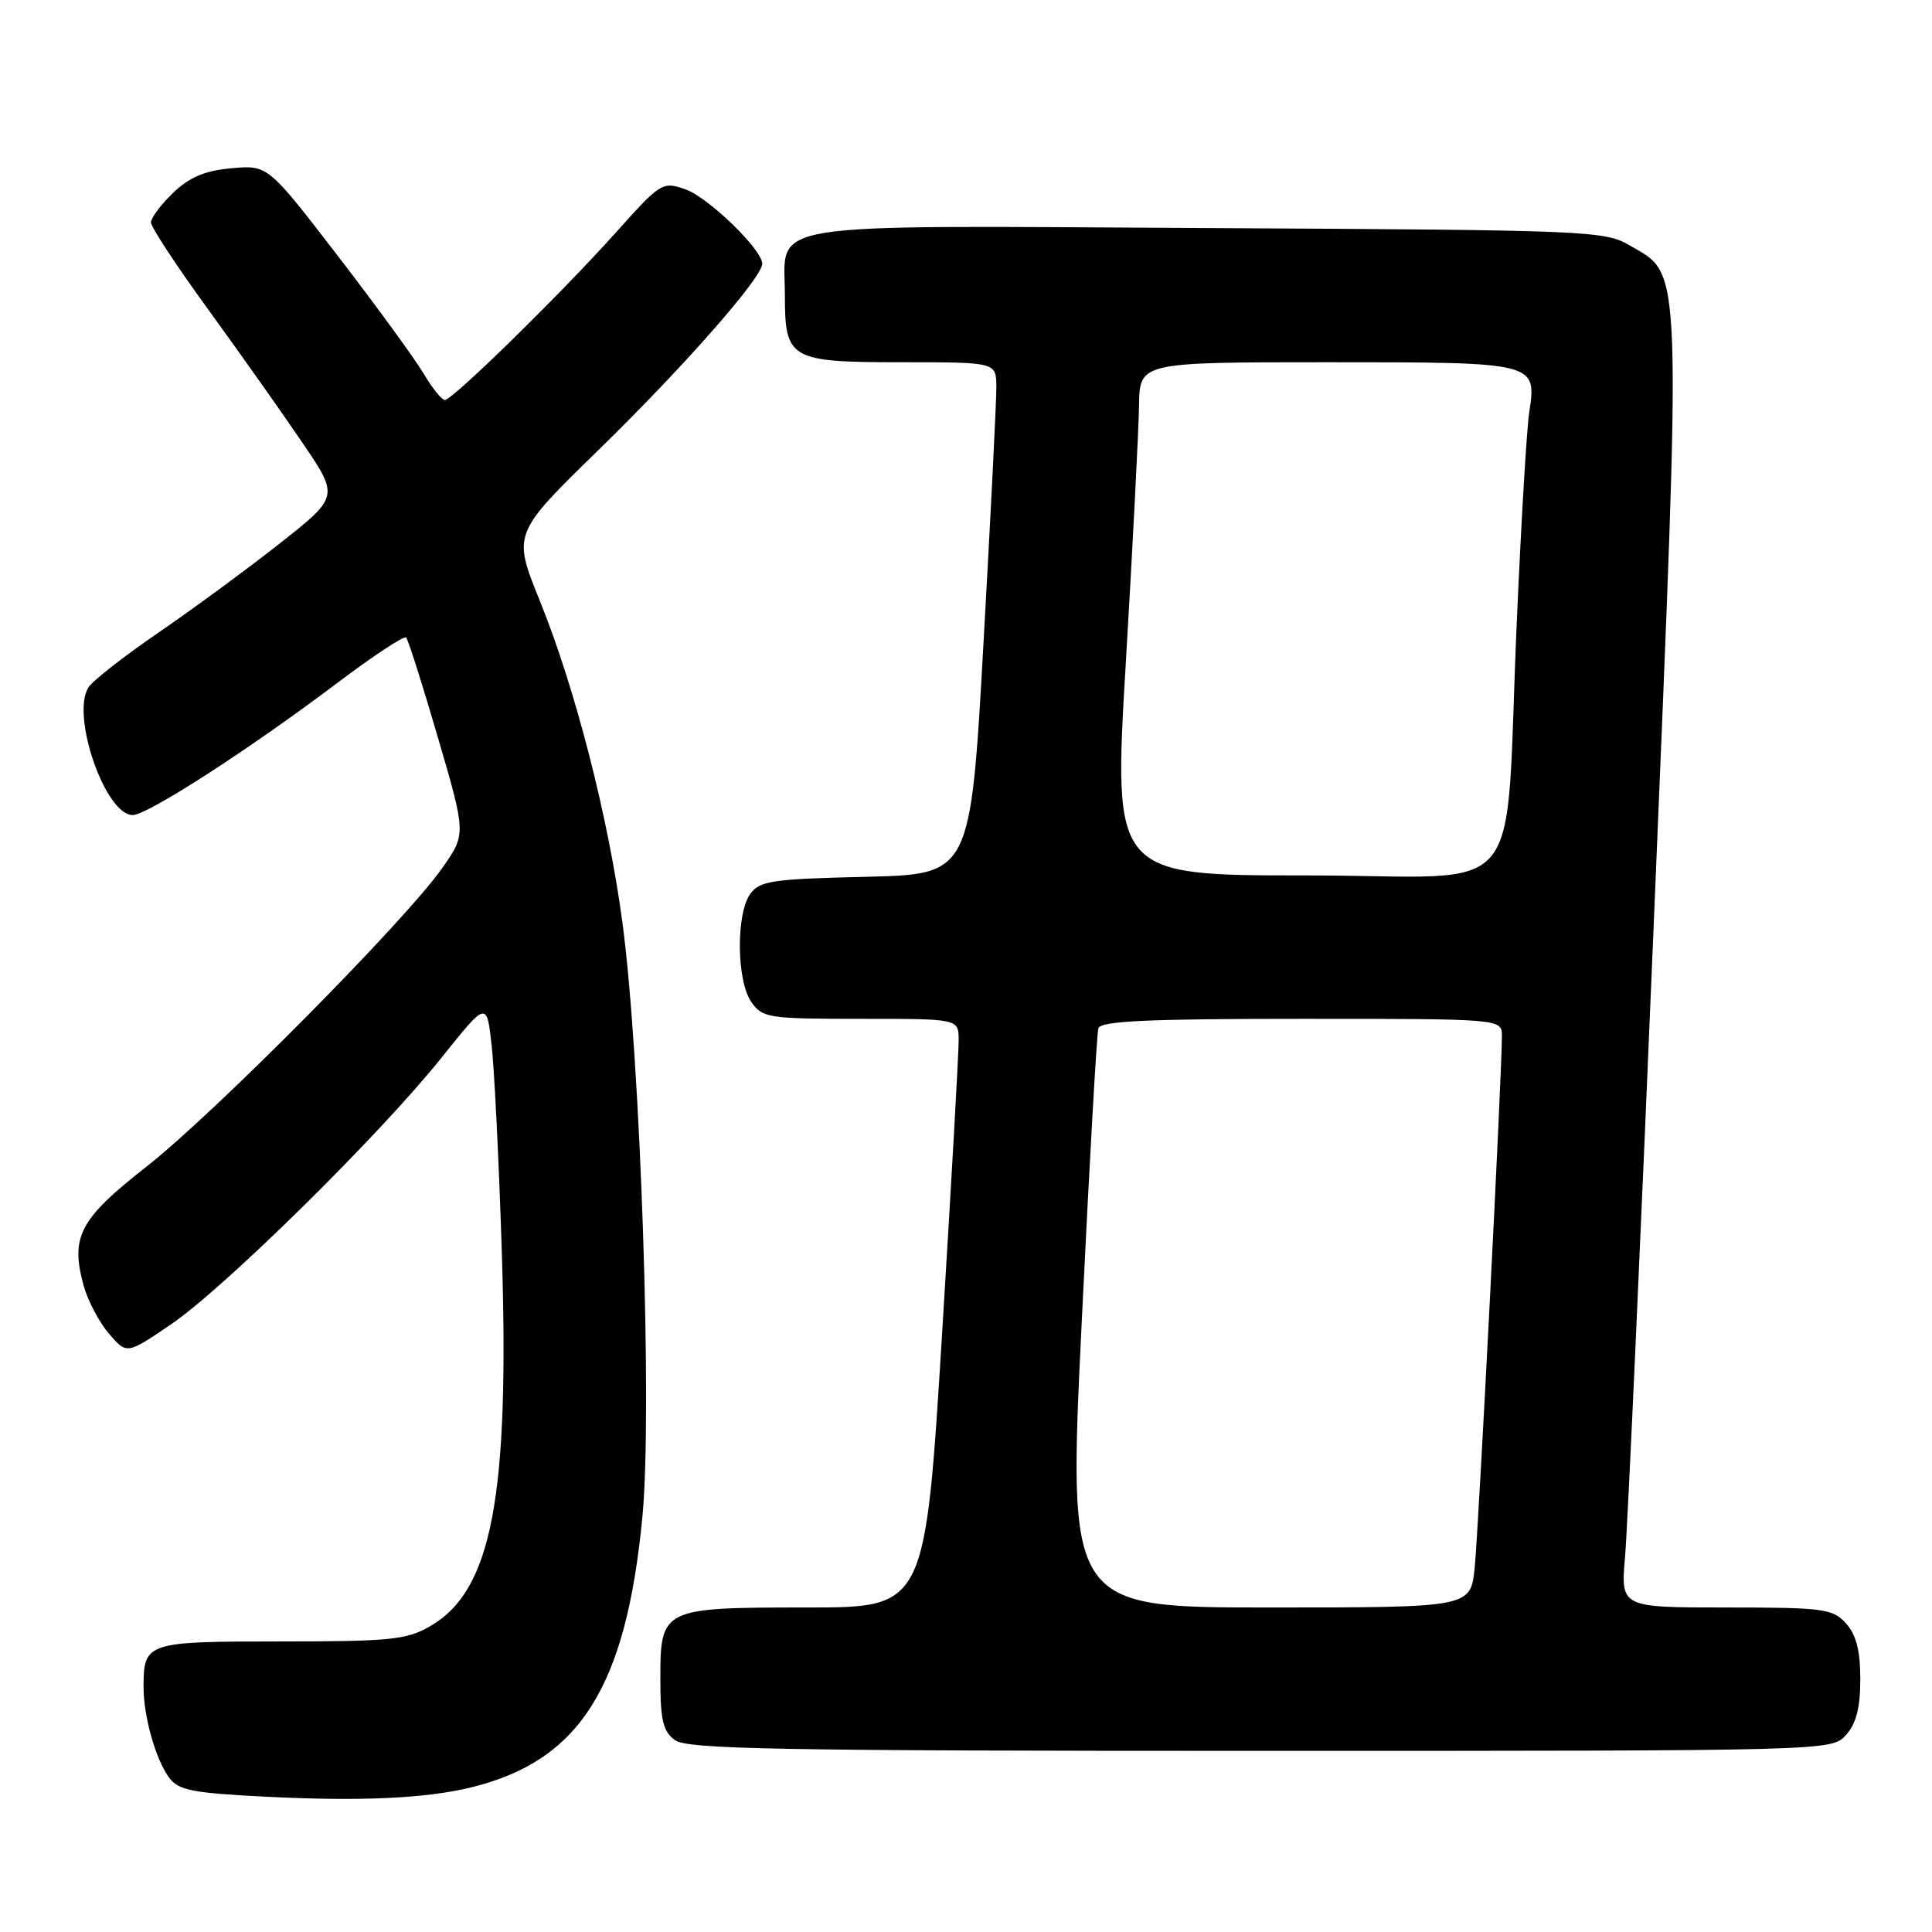 <?xml version="1.0" encoding="UTF-8" standalone="no"?>
<!DOCTYPE svg PUBLIC "-//W3C//DTD SVG 1.1//EN" "http://www.w3.org/Graphics/SVG/1.1/DTD/svg11.dtd" >
<svg xmlns="http://www.w3.org/2000/svg" xmlns:xlink="http://www.w3.org/1999/xlink" version="1.1" viewBox="0 0 256 256">
 <g >
 <path fill="currentColor"
d=" M 62.50 236.82 C 76.85 233.28 82.98 223.54 85.13 200.89 C 86.45 186.97 84.88 140.28 82.48 122.28 C 80.61 108.28 76.23 91.22 71.53 79.61 C 67.93 70.72 67.93 70.72 79.32 59.61 C 90.59 48.62 101.00 36.78 101.00 34.95 C 101.00 33.07 93.84 26.14 90.81 25.08 C 87.78 24.03 87.55 24.17 81.66 30.75 C 74.34 38.92 59.97 53.00 58.94 53.00 C 58.53 53.00 57.27 51.42 56.13 49.50 C 54.99 47.57 49.89 40.57 44.78 33.93 C 35.50 21.87 35.50 21.87 30.70 22.29 C 27.16 22.61 25.13 23.46 22.95 25.54 C 21.33 27.10 20.00 28.87 20.00 29.47 C 20.00 30.08 23.42 35.28 27.61 41.04 C 31.79 46.79 37.40 54.72 40.07 58.66 C 44.93 65.81 44.93 65.81 37.04 72.03 C 32.70 75.45 25.45 80.78 20.93 83.87 C 16.41 86.97 12.27 90.21 11.72 91.08 C 9.37 94.80 13.95 108.00 17.58 108.00 C 19.55 108.00 33.02 99.30 44.70 90.49 C 49.44 86.91 53.54 84.21 53.81 84.48 C 54.09 84.75 55.98 90.72 58.03 97.74 C 61.76 110.50 61.76 110.50 58.63 114.98 C 53.77 121.93 28.41 147.53 19.38 154.61 C 10.53 161.54 9.30 163.88 11.09 170.38 C 11.64 172.37 13.15 175.23 14.45 176.73 C 16.80 179.47 16.80 179.47 22.65 175.49 C 29.75 170.66 50.42 150.28 58.57 140.07 C 64.50 132.65 64.50 132.65 65.15 138.57 C 65.51 141.83 66.11 153.95 66.48 165.50 C 67.55 198.33 65.19 210.77 57.00 215.48 C 53.88 217.28 51.72 217.50 37.21 217.50 C 19.39 217.50 19.04 217.61 19.02 223.50 C 19.01 227.40 20.60 233.08 22.41 235.55 C 23.63 237.22 25.47 237.58 35.17 238.07 C 47.74 238.71 56.47 238.31 62.50 236.82 Z  M 244.60 229.90 C 245.96 228.38 246.50 226.30 246.50 222.50 C 246.50 218.70 245.96 216.62 244.60 215.10 C 242.83 213.16 241.65 213.00 228.72 213.00 C 214.74 213.00 214.74 213.00 215.33 206.25 C 215.66 202.54 217.39 164.29 219.18 121.25 C 222.83 33.53 222.94 36.61 216.00 32.55 C 212.61 30.57 210.83 30.49 160.12 30.22 C 99.77 29.89 104.00 29.22 104.00 39.08 C 104.00 47.64 104.63 48.00 119.57 48.00 C 132.00 48.00 132.00 48.00 132.02 51.25 C 132.04 53.04 131.27 68.31 130.32 85.18 C 128.60 115.86 128.60 115.86 114.72 116.18 C 102.34 116.47 100.68 116.71 99.42 118.44 C 97.51 121.06 97.59 129.97 99.56 132.78 C 101.03 134.88 101.82 135.00 114.06 135.00 C 127.00 135.00 127.00 135.00 127.03 137.75 C 127.05 139.26 126.06 156.81 124.83 176.75 C 122.59 213.00 122.59 213.00 106.99 213.00 C 87.69 213.00 87.50 213.09 87.50 222.50 C 87.50 227.94 87.86 229.42 89.44 230.58 C 91.08 231.78 103.28 232.00 167.04 232.00 C 242.68 232.00 242.69 232.00 244.60 229.90 Z  M 143.33 175.25 C 144.33 154.49 145.33 136.94 145.54 136.25 C 145.85 135.29 152.12 135.00 172.47 135.00 C 199.00 135.00 199.00 135.00 199.01 137.25 C 199.03 141.95 195.92 202.74 195.40 207.75 C 194.86 213.00 194.86 213.00 168.18 213.00 C 141.50 213.00 141.50 213.00 143.33 175.25 Z  M 149.18 87.75 C 150.10 72.21 150.88 56.91 150.93 53.75 C 151.00 48.00 151.00 48.00 175.88 48.00 C 203.74 48.00 203.63 47.97 202.62 54.72 C 202.30 56.80 201.57 69.07 201.00 82.00 C 199.28 120.49 202.96 116.00 173.18 116.00 C 147.50 116.00 147.50 116.00 149.18 87.75 Z "/>
</g>
</svg>